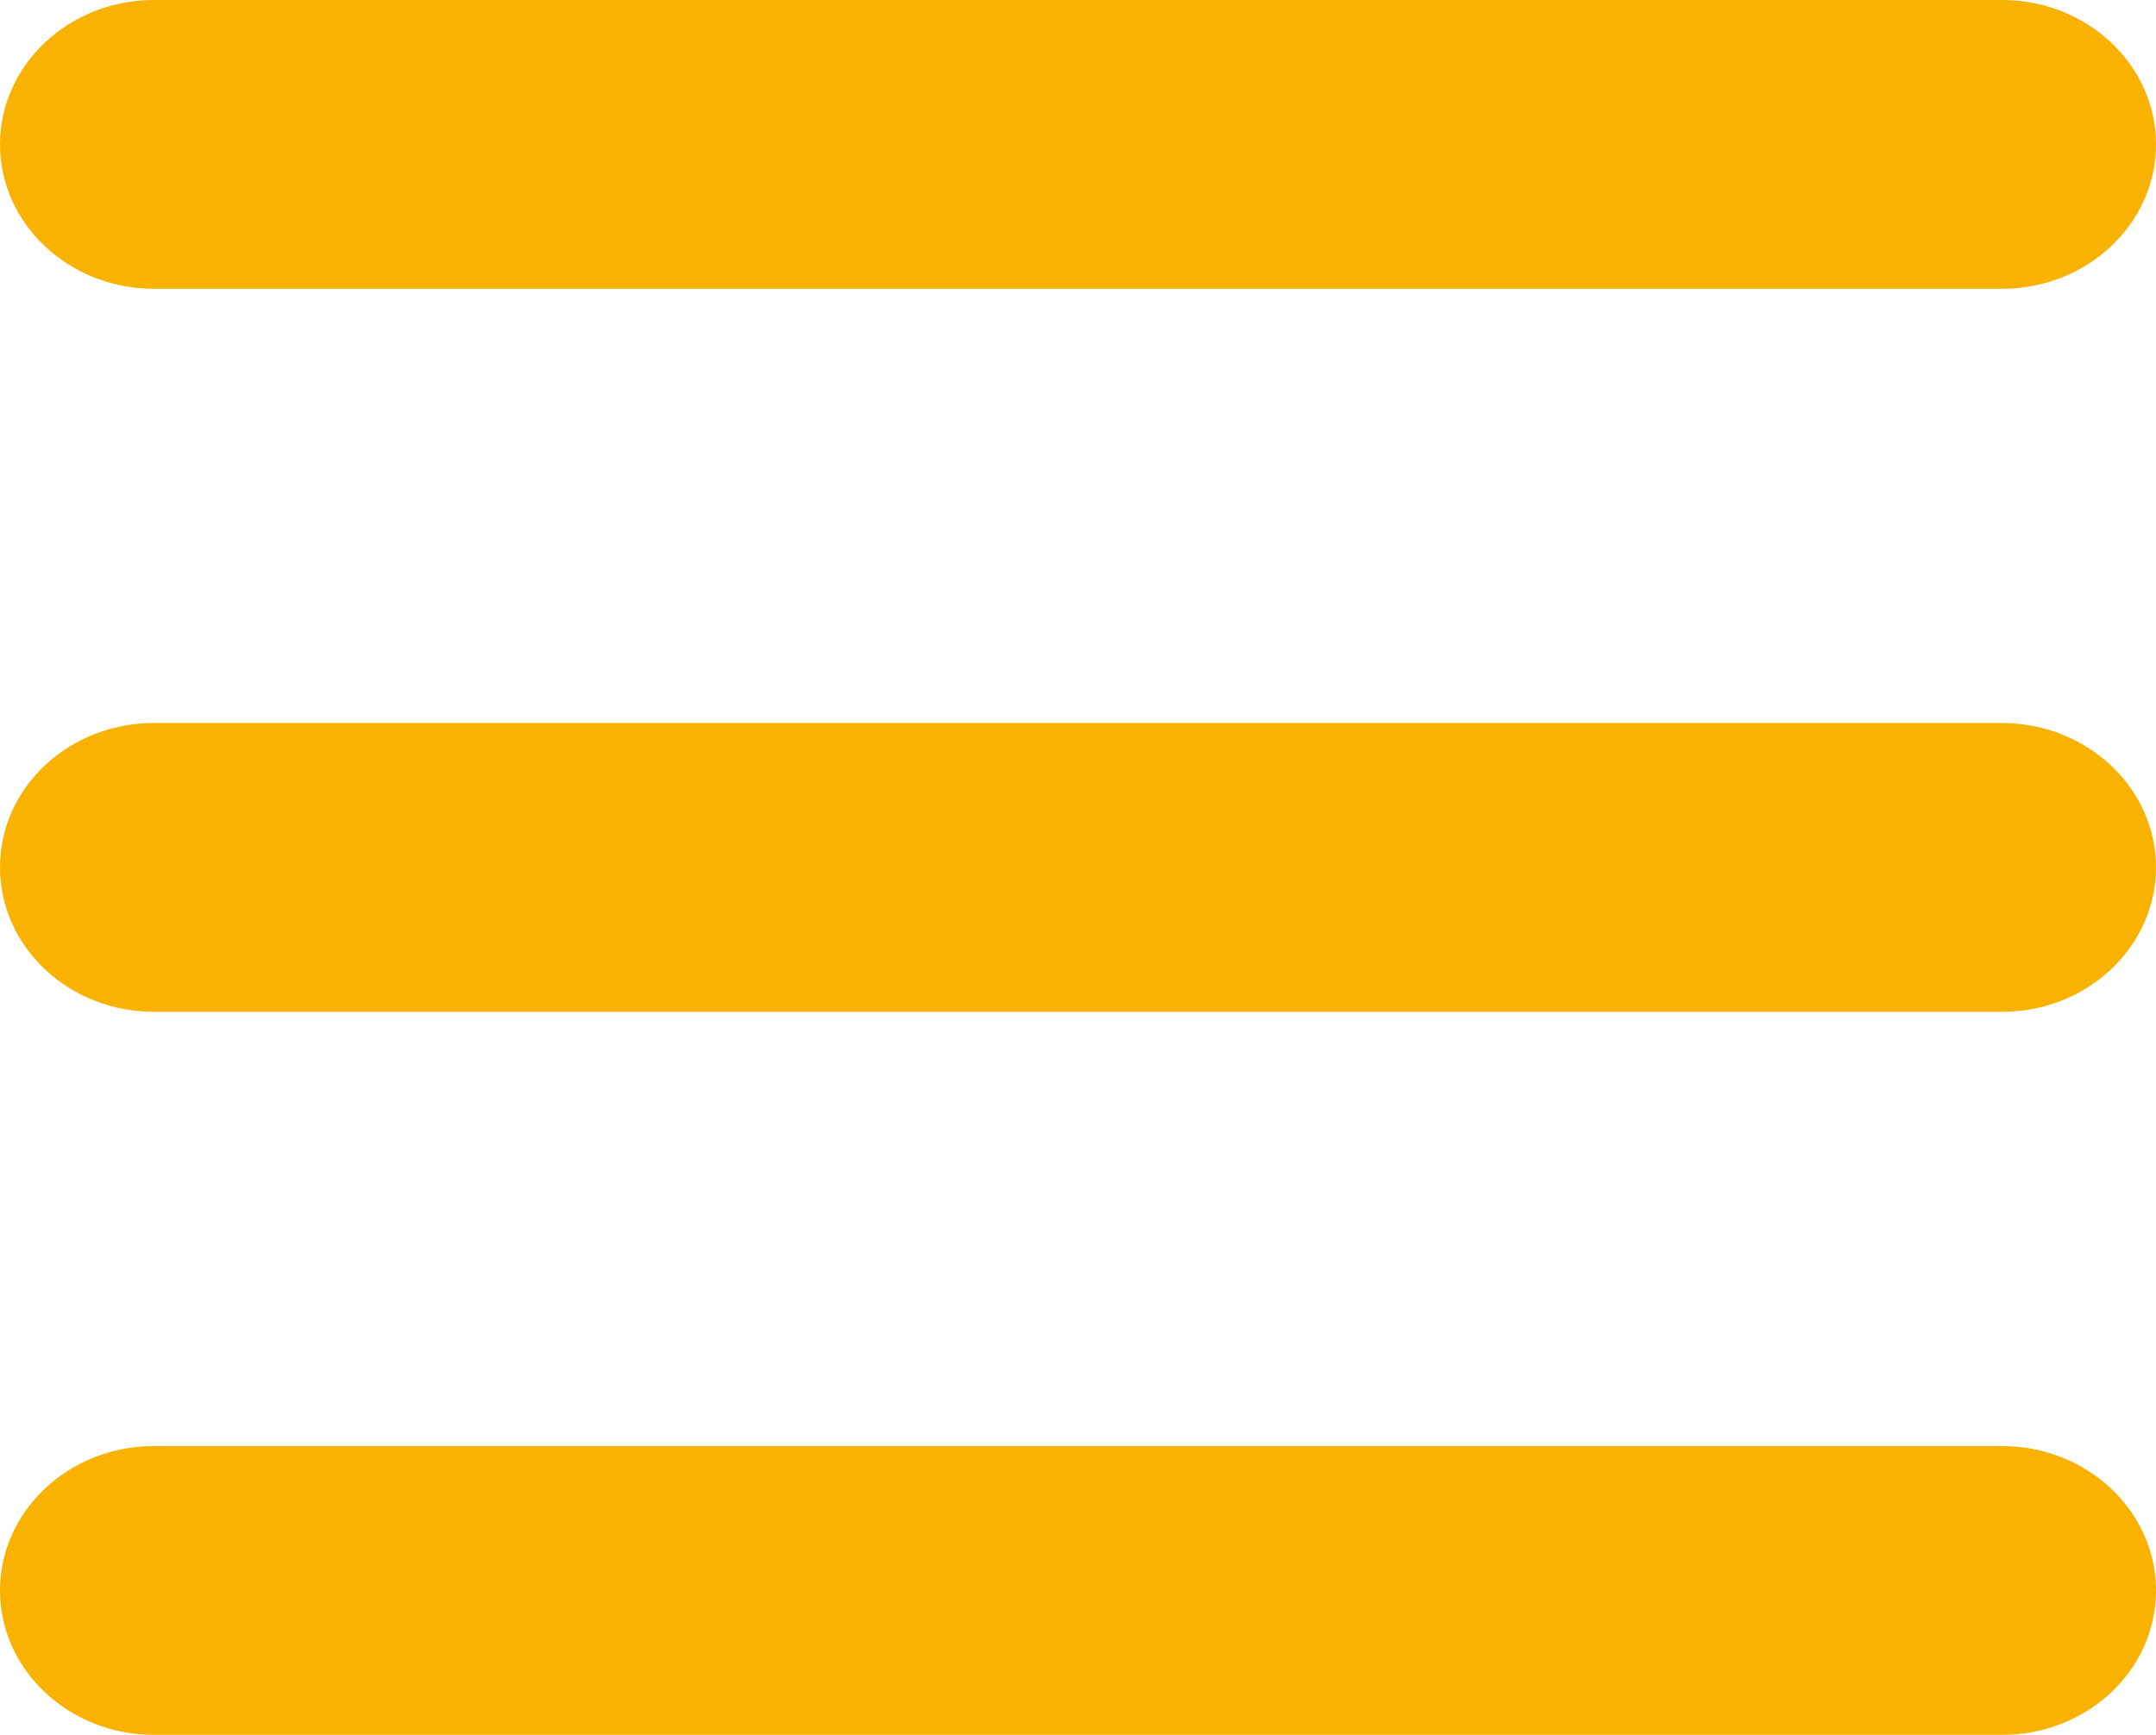 <?xml version="1.0" encoding="UTF-8"?>
<svg id="Layer_2" data-name="Layer 2" xmlns="http://www.w3.org/2000/svg" viewBox="0 0 40.61 32.69">
  <defs>
    <style>
      .cls-1 {
        fill: #f9b200;
      }
    </style>
  </defs>
  <g id="tab_hero">
    <path class="cls-1" d="M0,2.72C0,1.22,1.3,0,2.9,0H37.71c1.6,0,2.9,1.22,2.9,2.72s-1.3,2.72-2.9,2.72H2.9c-1.6,0-2.9-1.22-2.9-2.72Zm0,13.62c0-1.51,1.3-2.72,2.9-2.72H37.71c1.6,0,2.9,1.22,2.9,2.72s-1.3,2.72-2.9,2.72H2.9c-1.6,0-2.9-1.22-2.9-2.72Zm40.61,13.62c0,1.51-1.3,2.72-2.9,2.72H2.9c-1.6,0-2.9-1.22-2.9-2.72s1.3-2.72,2.9-2.72H37.71c1.6,0,2.9,1.22,2.9,2.72Z"/>
  </g>
</svg>